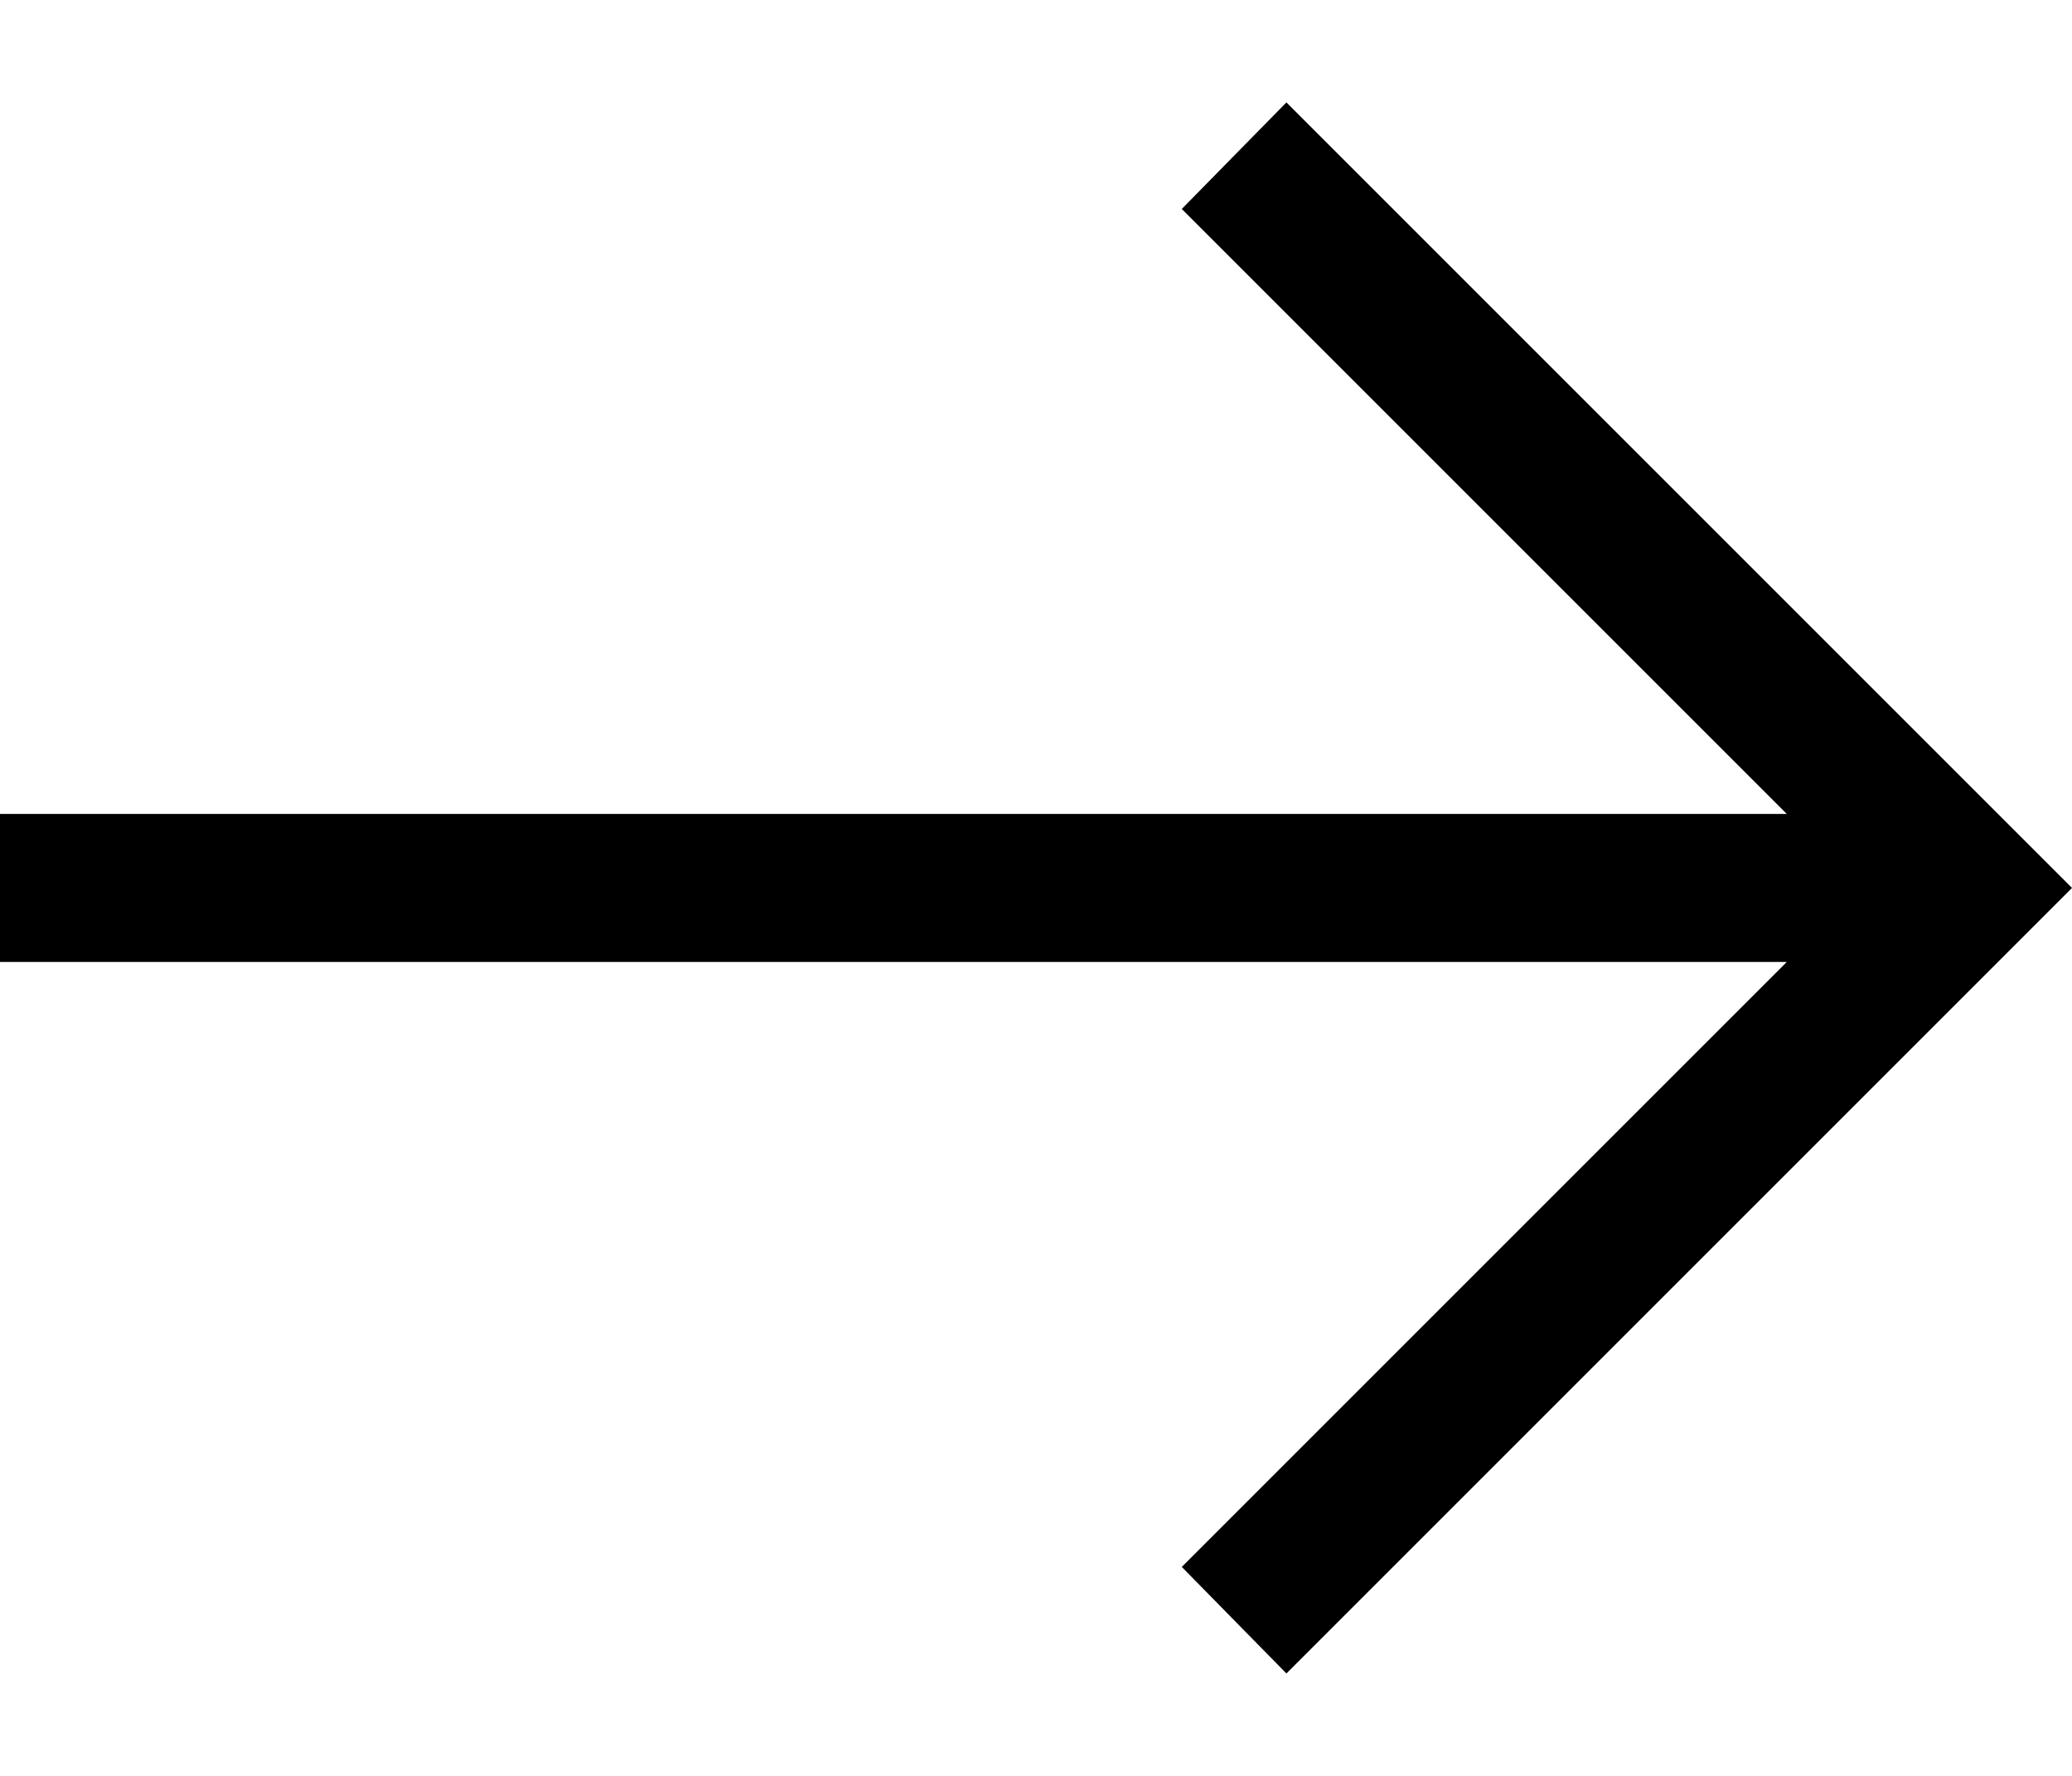 <svg width="14" height="12" viewBox="0 0 14 12" fill="none" xmlns="http://www.w3.org/2000/svg">
<path d="M8.692 11.308L7.985 10.588L12.073 6.5H0V5.5H12.073L7.985 1.412L8.692 0.692L14 6L8.692 11.308Z" fill="currentColor"/>
</svg>

